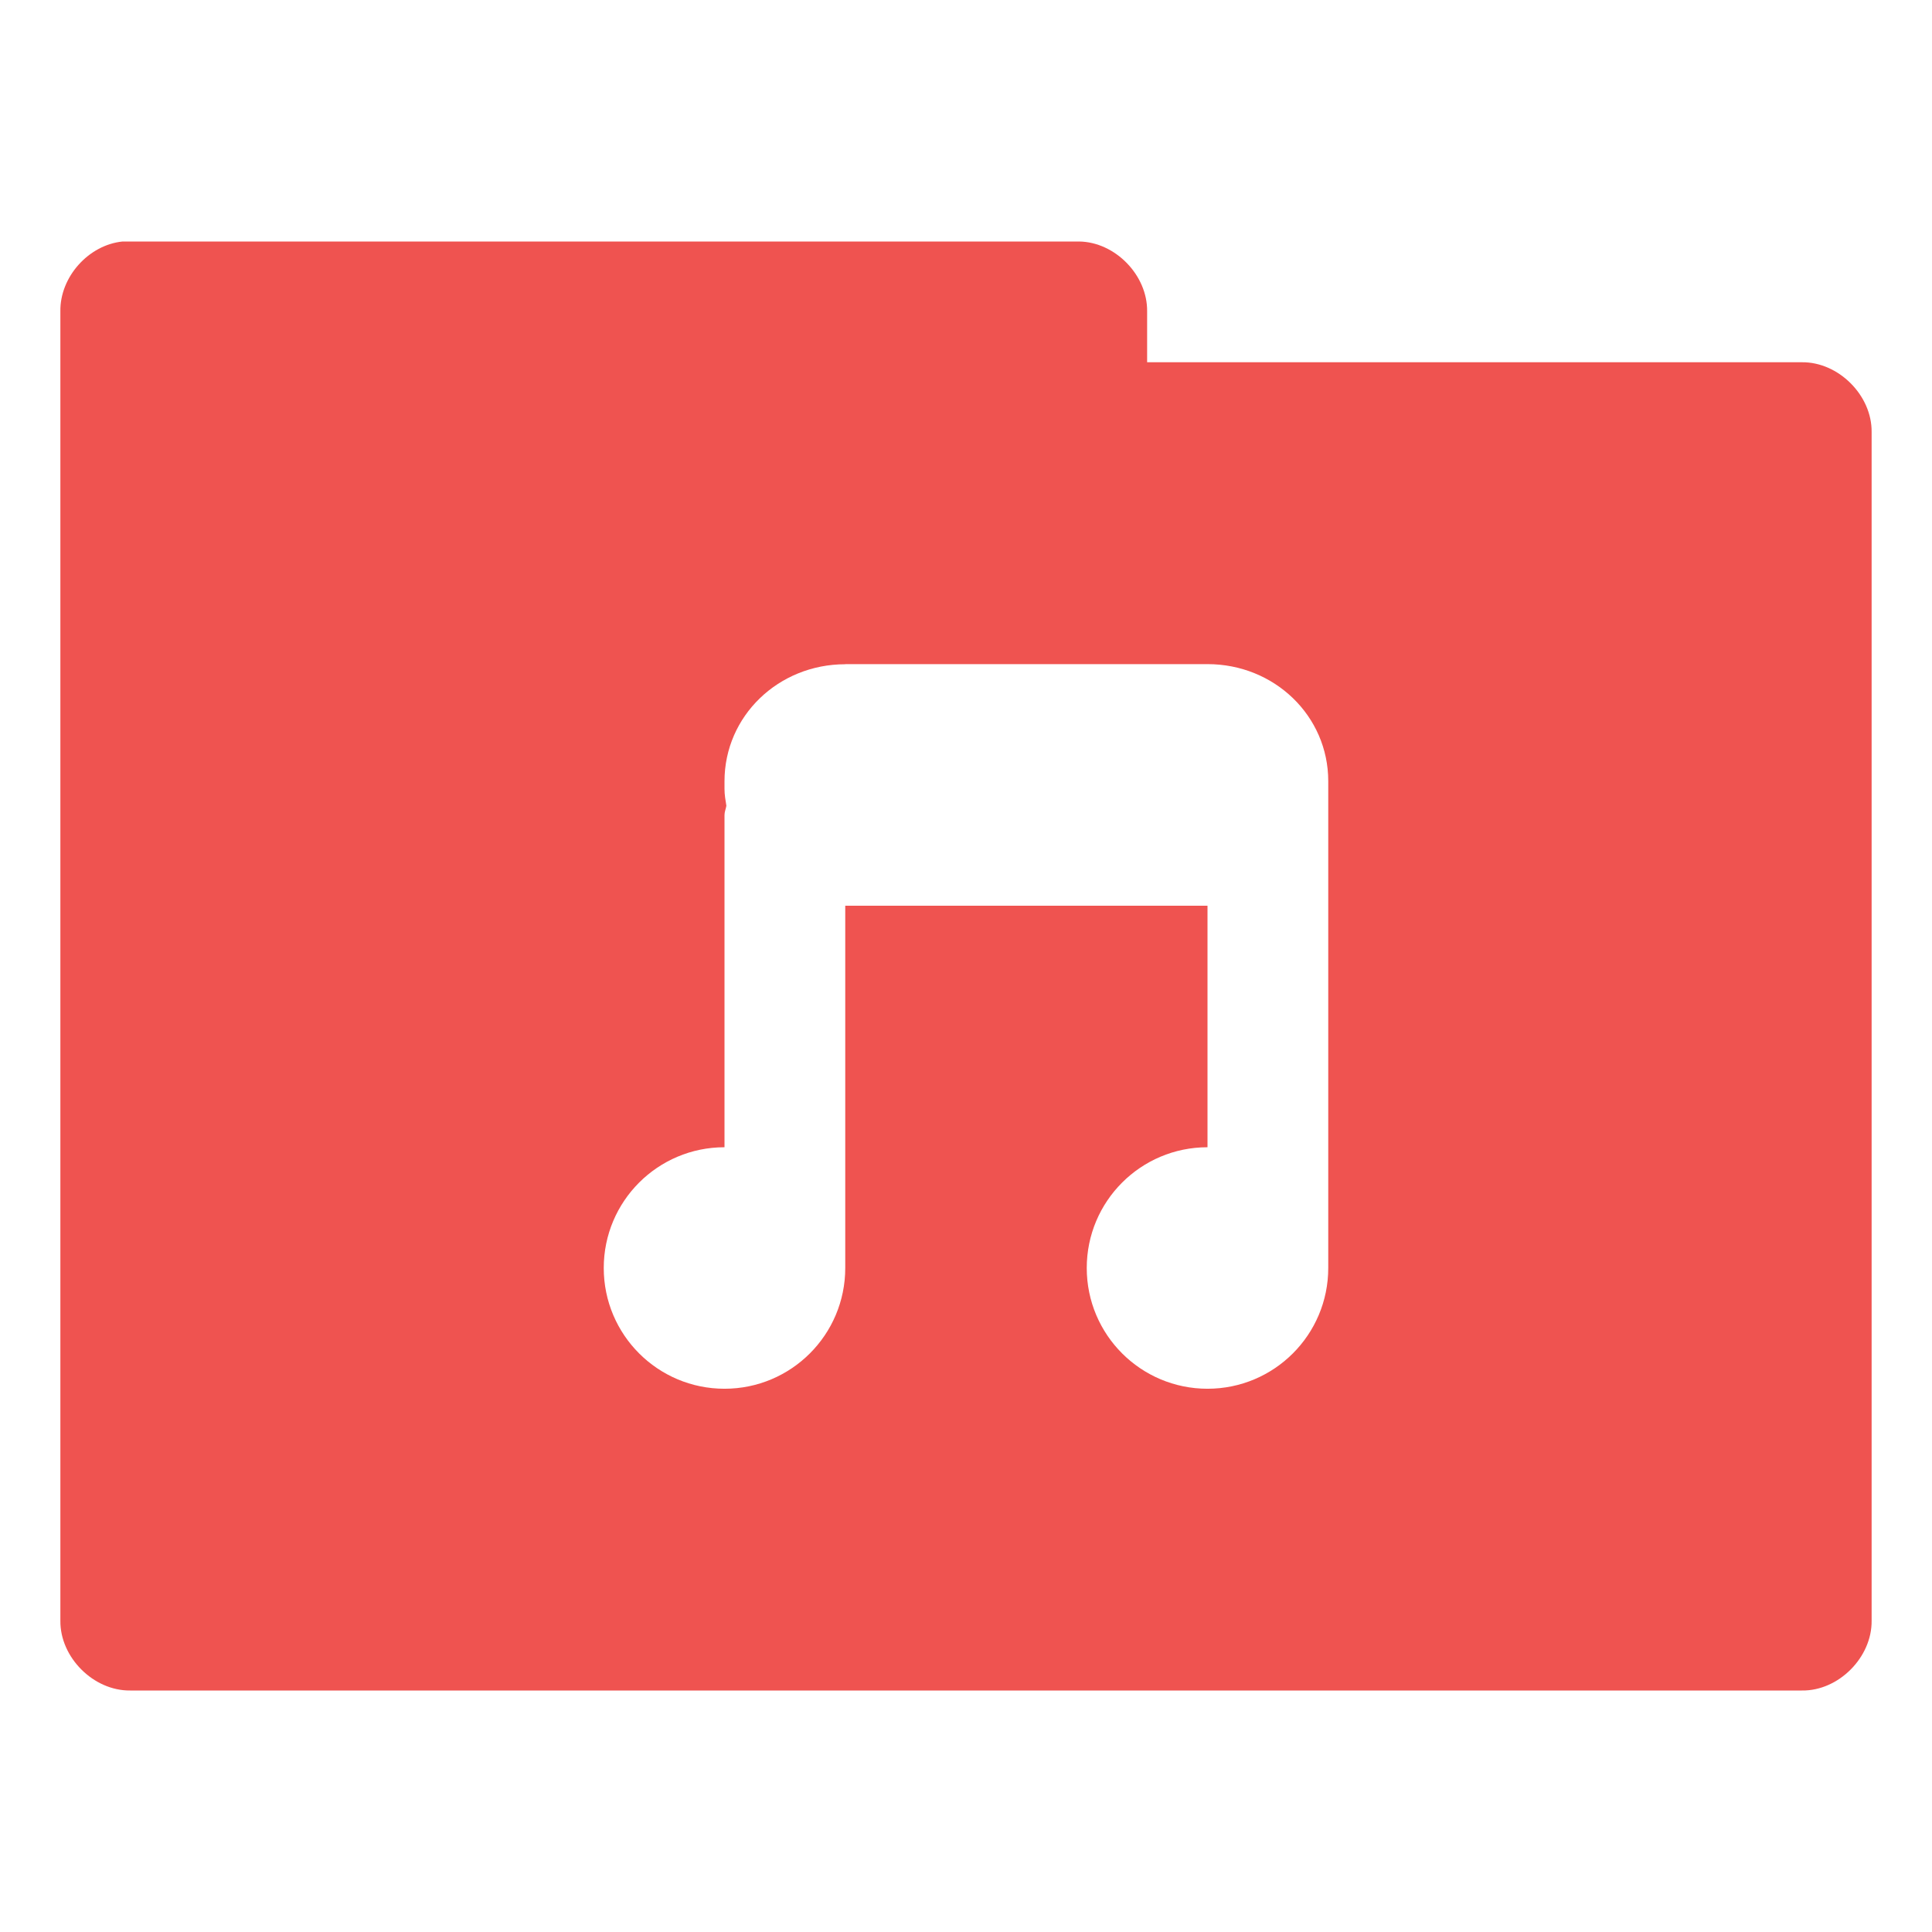 <svg xmlns="http://www.w3.org/2000/svg" viewBox="0 0 32 32">
 <g transform="translate(0,-1020.362)">
  <path d="m 2.031 4 c -0.565 0.056 -1.04 0.589 -1.031 1.156 l 0 21.688 c -0.007 0.607 0.549 1.163 1.156 1.156 l 27.688 0 c 0.607 0.01 1.163 -0.549 1.156 -1.156 l 0 -19.688 c 0.007 -0.607 -0.549 -1.163 -1.156 -1.156 l -10.844 0 l 0 -0.844 c 0.007 -0.597 -0.528 -1.147 -1.125 -1.156 l -15.719 0 l -0.125 0 z m 11.969 7 l 6 0 c 1.108 0 2 0.858 2 1.938 c 0.001 0.021 0 0.04 0 0.063 l 0 0.063 l 0 7.938 c 0 1.105 -0.895 2 -2 2 c -1.105 0 -2 -0.895 -2 -2 c 0 -1.105 0.895 -2 2 -2 l 0 -4 l -6 0 l 0 6 c 0 1.105 -0.895 2 -2 2 c -1.105 0 -2 -0.895 -2 -2 c 0 -1.105 0.895 -2 2 -2 l 0 -5.5 c 0 -0.058 0.022 -0.101 0.031 -0.156 c -0.015 -0.097 -0.031 -0.18 -0.031 -0.281 l 0 -0.125 c 0 -1.079 0.892 -1.938 2 -1.938 z" transform="translate(0,1020.362)" style="visibility:visible;fill:#ef5350;fill-opacity:1;stroke:none;display:inline;color:#000;fill-rule:nonzero"/>
 </g>
</svg>
